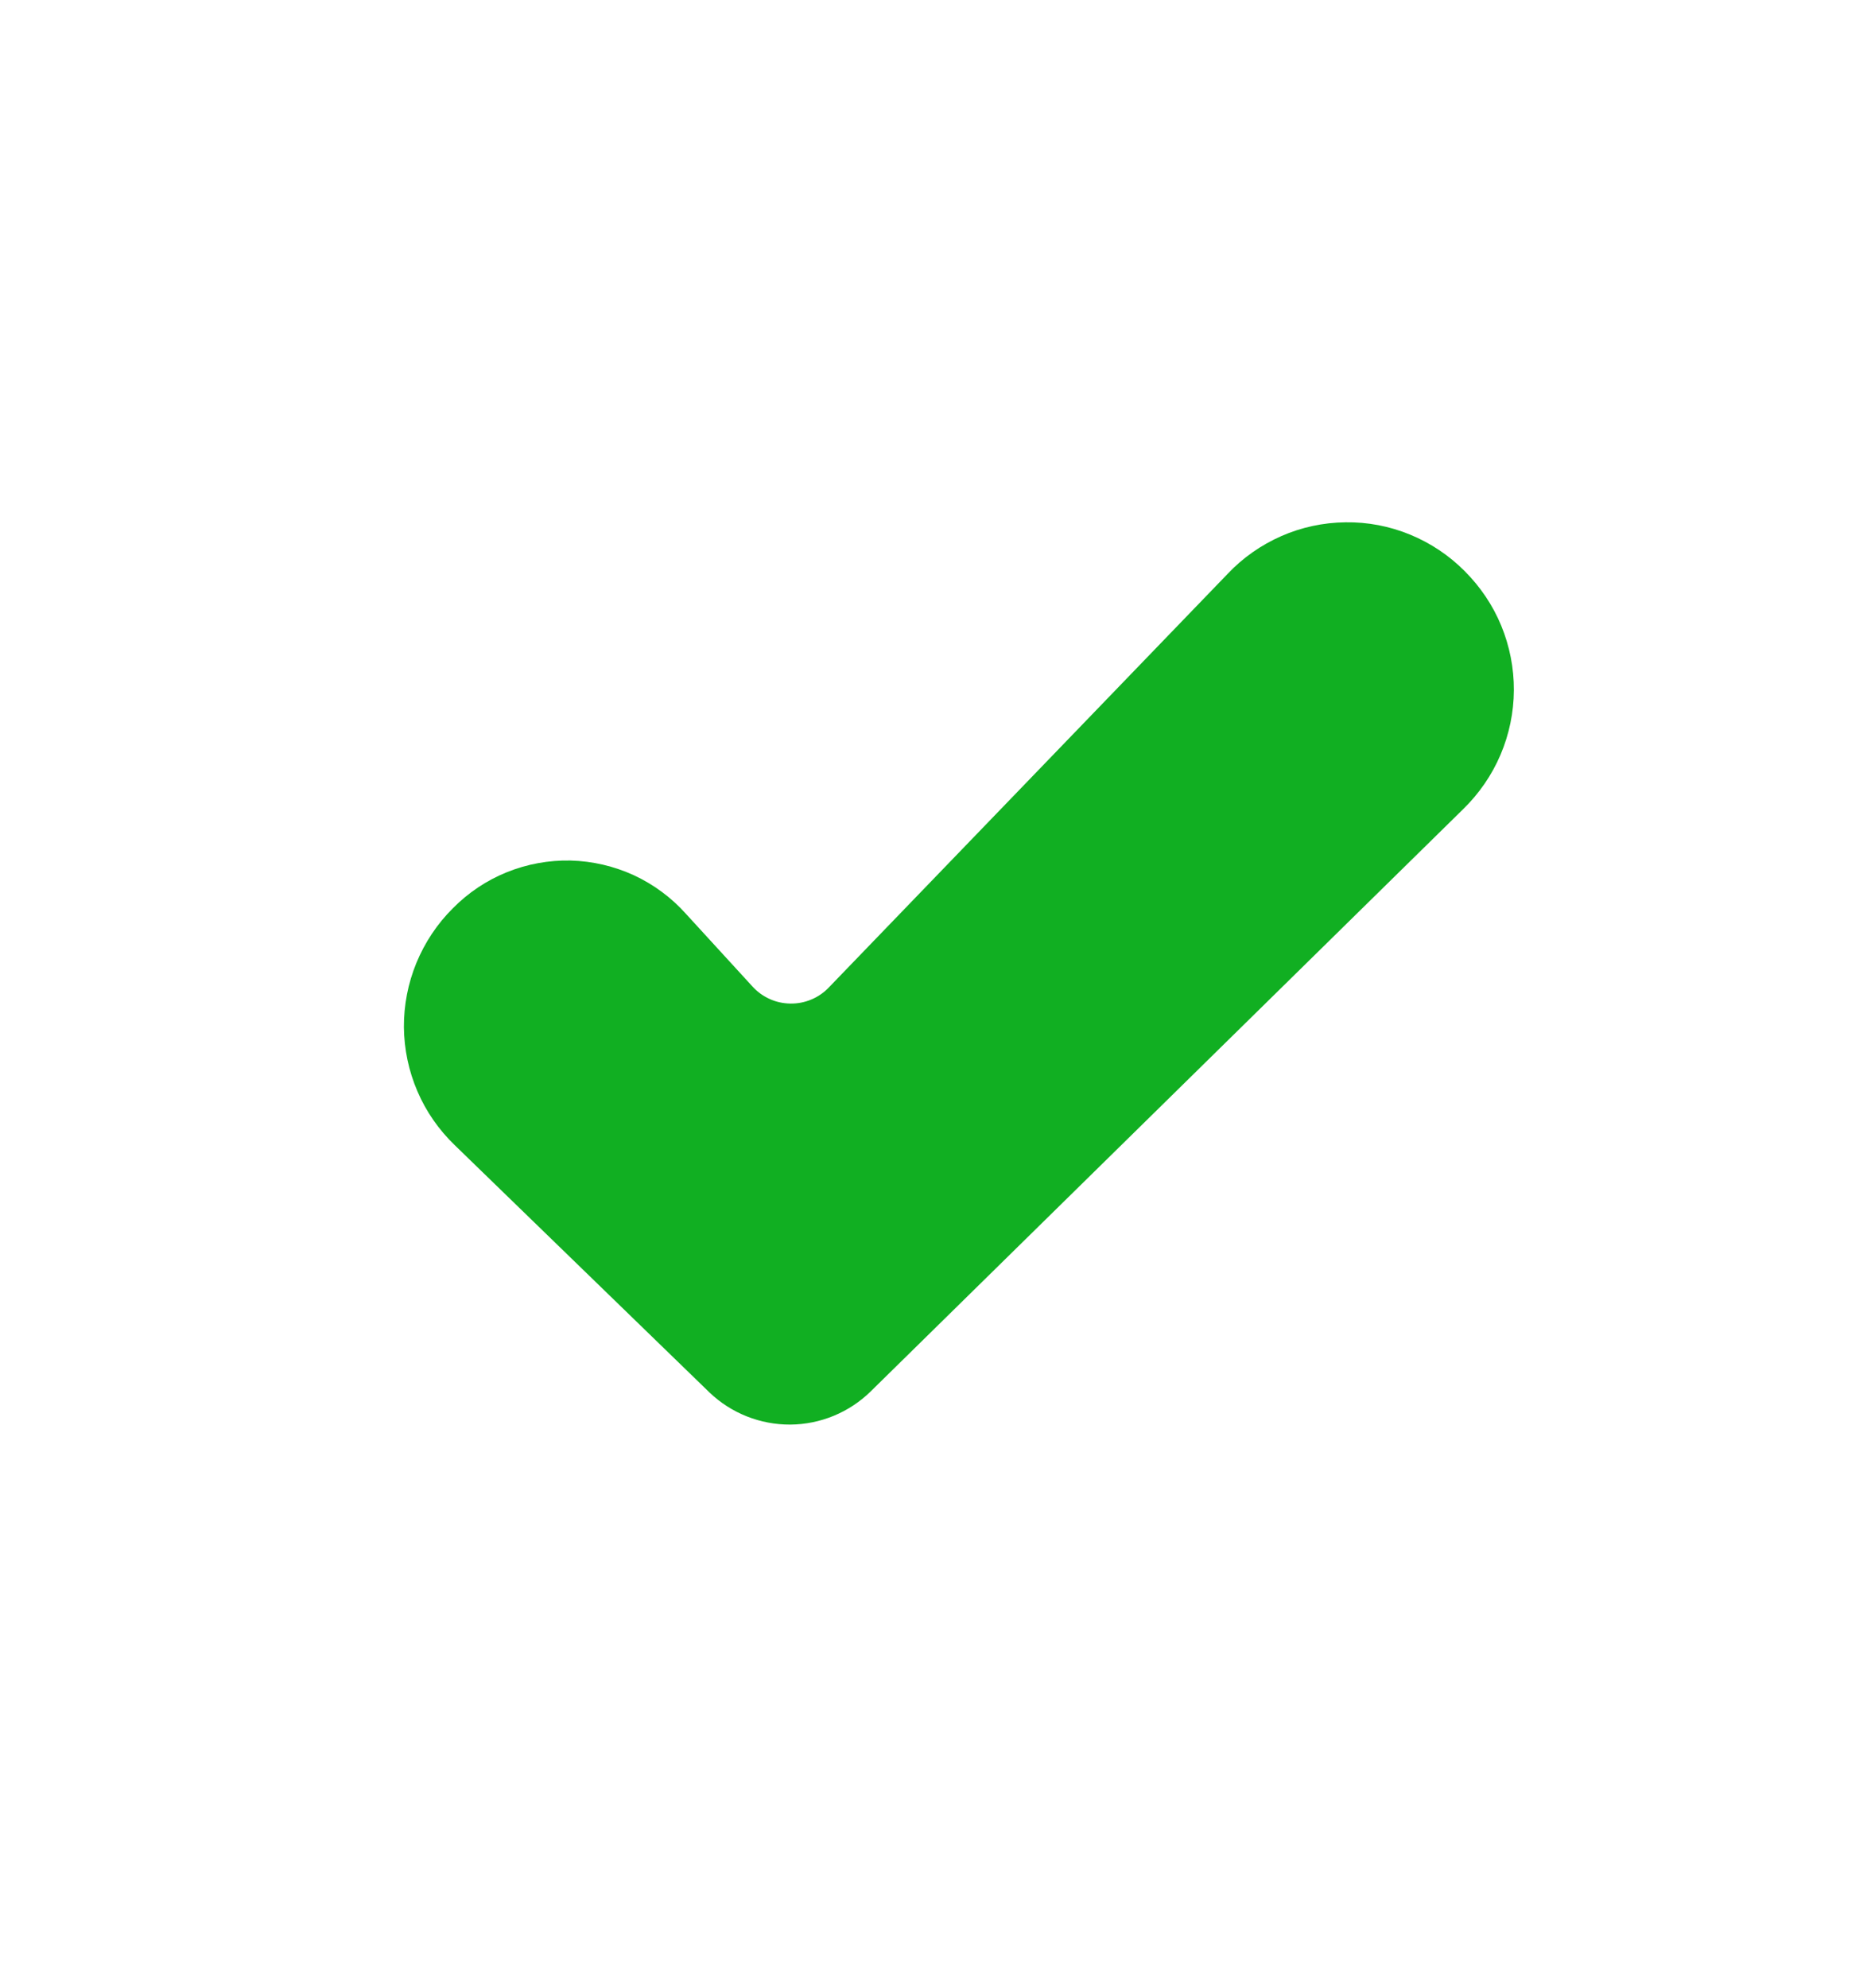 <svg width="16" height="17" viewBox="0 0 16 17" fill="none" xmlns="http://www.w3.org/2000/svg">
<path fill-rule="evenodd" clip-rule="evenodd" d="M6.067 11.906C6.253 12.084 6.501 12.182 6.758 12.181C7.015 12.179 7.261 12.078 7.445 11.898L12.514 6.917C12.649 6.785 12.758 6.627 12.832 6.453C12.906 6.279 12.945 6.091 12.946 5.902C12.947 5.713 12.91 5.525 12.838 5.35C12.766 5.175 12.659 5.017 12.525 4.883C12.392 4.749 12.233 4.643 12.058 4.571C11.883 4.499 11.695 4.463 11.506 4.466C11.317 4.468 11.13 4.508 10.957 4.584C10.784 4.66 10.627 4.77 10.498 4.907L7.09 8.441C7.048 8.486 6.996 8.522 6.939 8.546C6.882 8.57 6.821 8.582 6.759 8.581C6.697 8.58 6.636 8.567 6.58 8.541C6.523 8.515 6.473 8.478 6.432 8.432L5.867 7.815C5.743 7.676 5.591 7.563 5.421 7.484C5.251 7.406 5.067 7.363 4.88 7.358C4.693 7.354 4.507 7.388 4.334 7.458C4.16 7.528 4.003 7.634 3.872 7.767C3.738 7.9 3.633 8.059 3.561 8.233C3.489 8.408 3.453 8.595 3.454 8.783C3.456 8.972 3.495 9.158 3.57 9.332C3.644 9.505 3.753 9.661 3.889 9.792L6.067 11.906Z" fill="#11AF22"/>
</svg>
